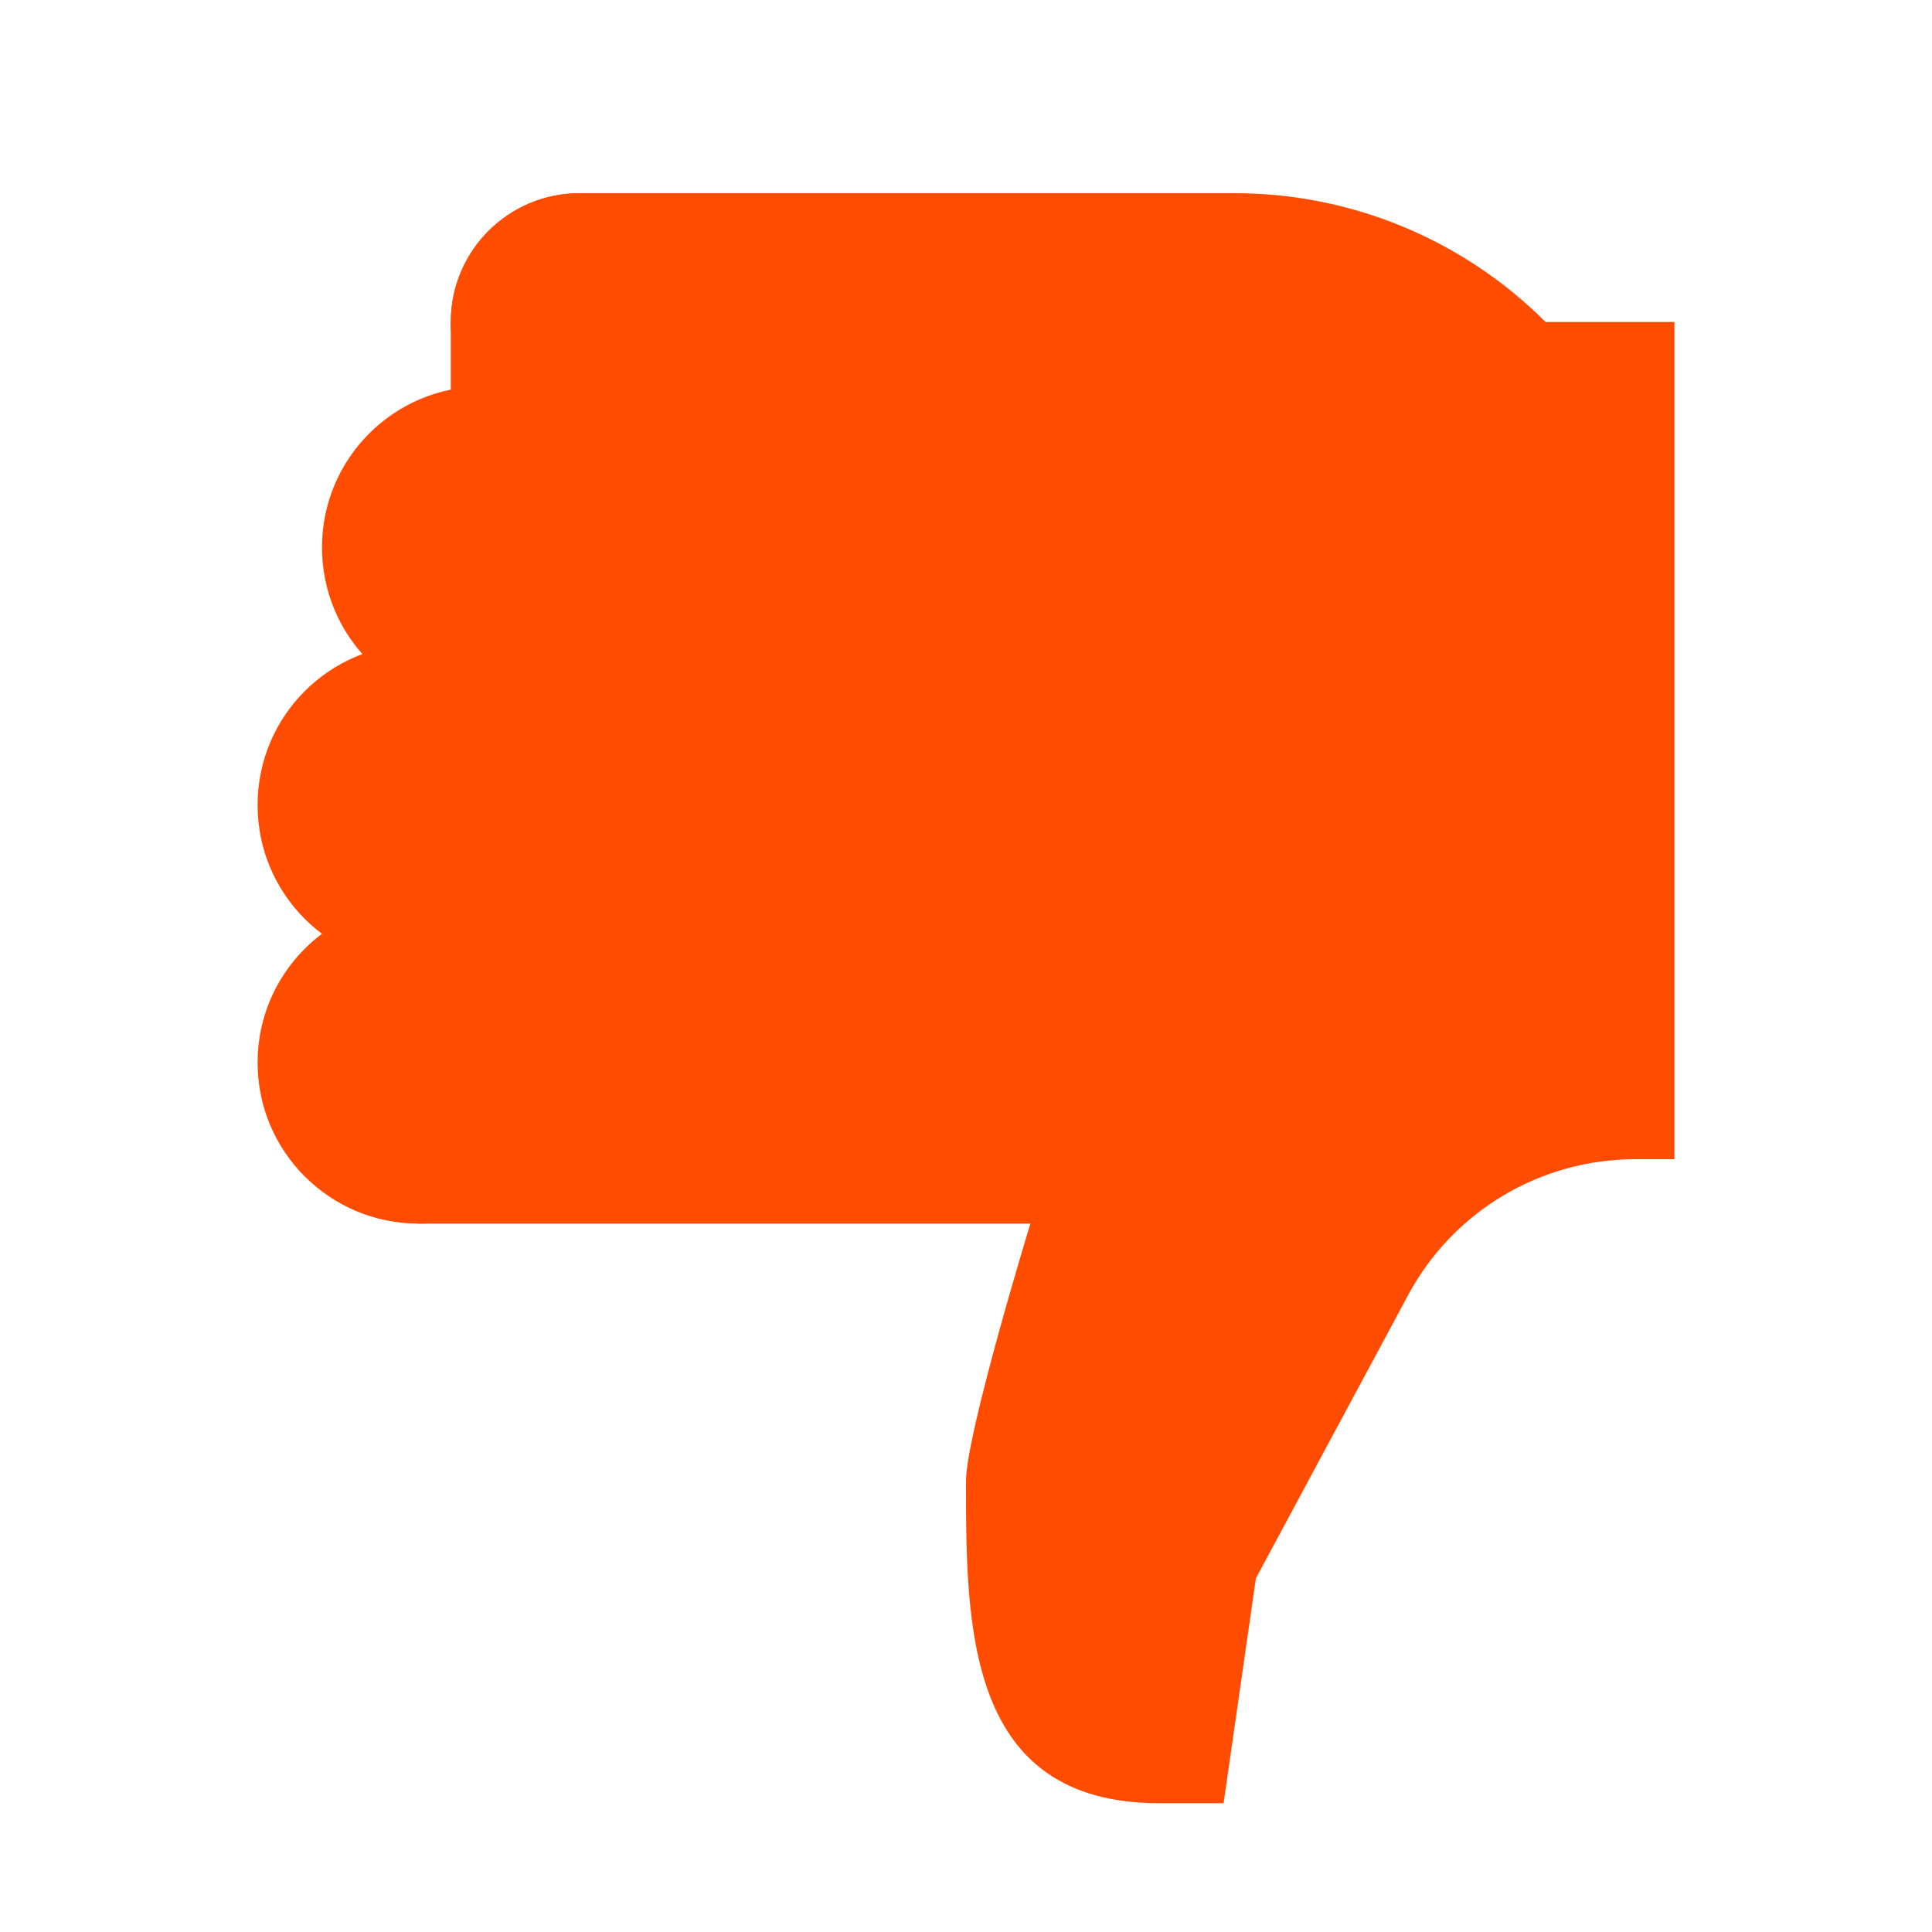 <svg width="24" height="24" viewBox="0 0 24 24" fill="none" xmlns="http://www.w3.org/2000/svg">
<path d="M20.8 4H19.2C18.175 2.975 16.786 2.4 15.338 2.4H7.2L5.6 4V7.2L5.2 15.2H12.8C12.8 15.2 12 17.813 12 18.4C12 20.201 12 22.4 14.4 22.4C15.2 22.4 15.2 22.4 15.2 22.4L15.601 19.607L17.494 16.085C18.052 15.047 19.134 14.4 20.313 14.4H20.8V4Z" fill="#FF4C00"/>
<path d="M5.2 11.2C4.095 11.2 3.2 12.095 3.2 13.2C3.2 14.305 4.095 15.2 5.2 15.2C6.305 15.2 7.2 14.305 7.2 13.2C7.2 12.095 6.305 11.2 5.2 11.2Z" fill="#FF4C00"/>
<path d="M6 4.8C4.895 4.8 4 5.695 4 6.8C4 7.905 4.895 8.8 6 8.8C7.105 8.8 8 7.905 8 6.8C8 5.695 7.105 4.8 6 4.8Z" fill="#FF4C00"/>
<path d="M5.2 8C4.095 8 3.2 8.895 3.2 10C3.2 11.105 4.095 12 5.2 12C6.305 12 7.2 11.105 7.2 10C7.2 8.895 6.305 8 5.2 8Z" fill="#FF4C00"/>
<path d="M7.2 2.4C6.316 2.4 5.6 3.116 5.6 4C5.6 4.884 6.316 5.6 7.2 5.6C8.084 5.6 8.8 4.884 8.8 4C8.8 3.116 8.084 2.4 7.2 2.4Z" fill="#FF4C00"/>
<path d="M7.2 2.4C6.316 2.4 5.6 3.116 5.6 4C5.6 4.884 6.316 5.6 7.2 5.6C8.084 5.6 8.8 4.884 8.8 4C8.8 3.116 8.084 2.4 7.2 2.4Z" fill="#FF4C00"/>
</svg>
